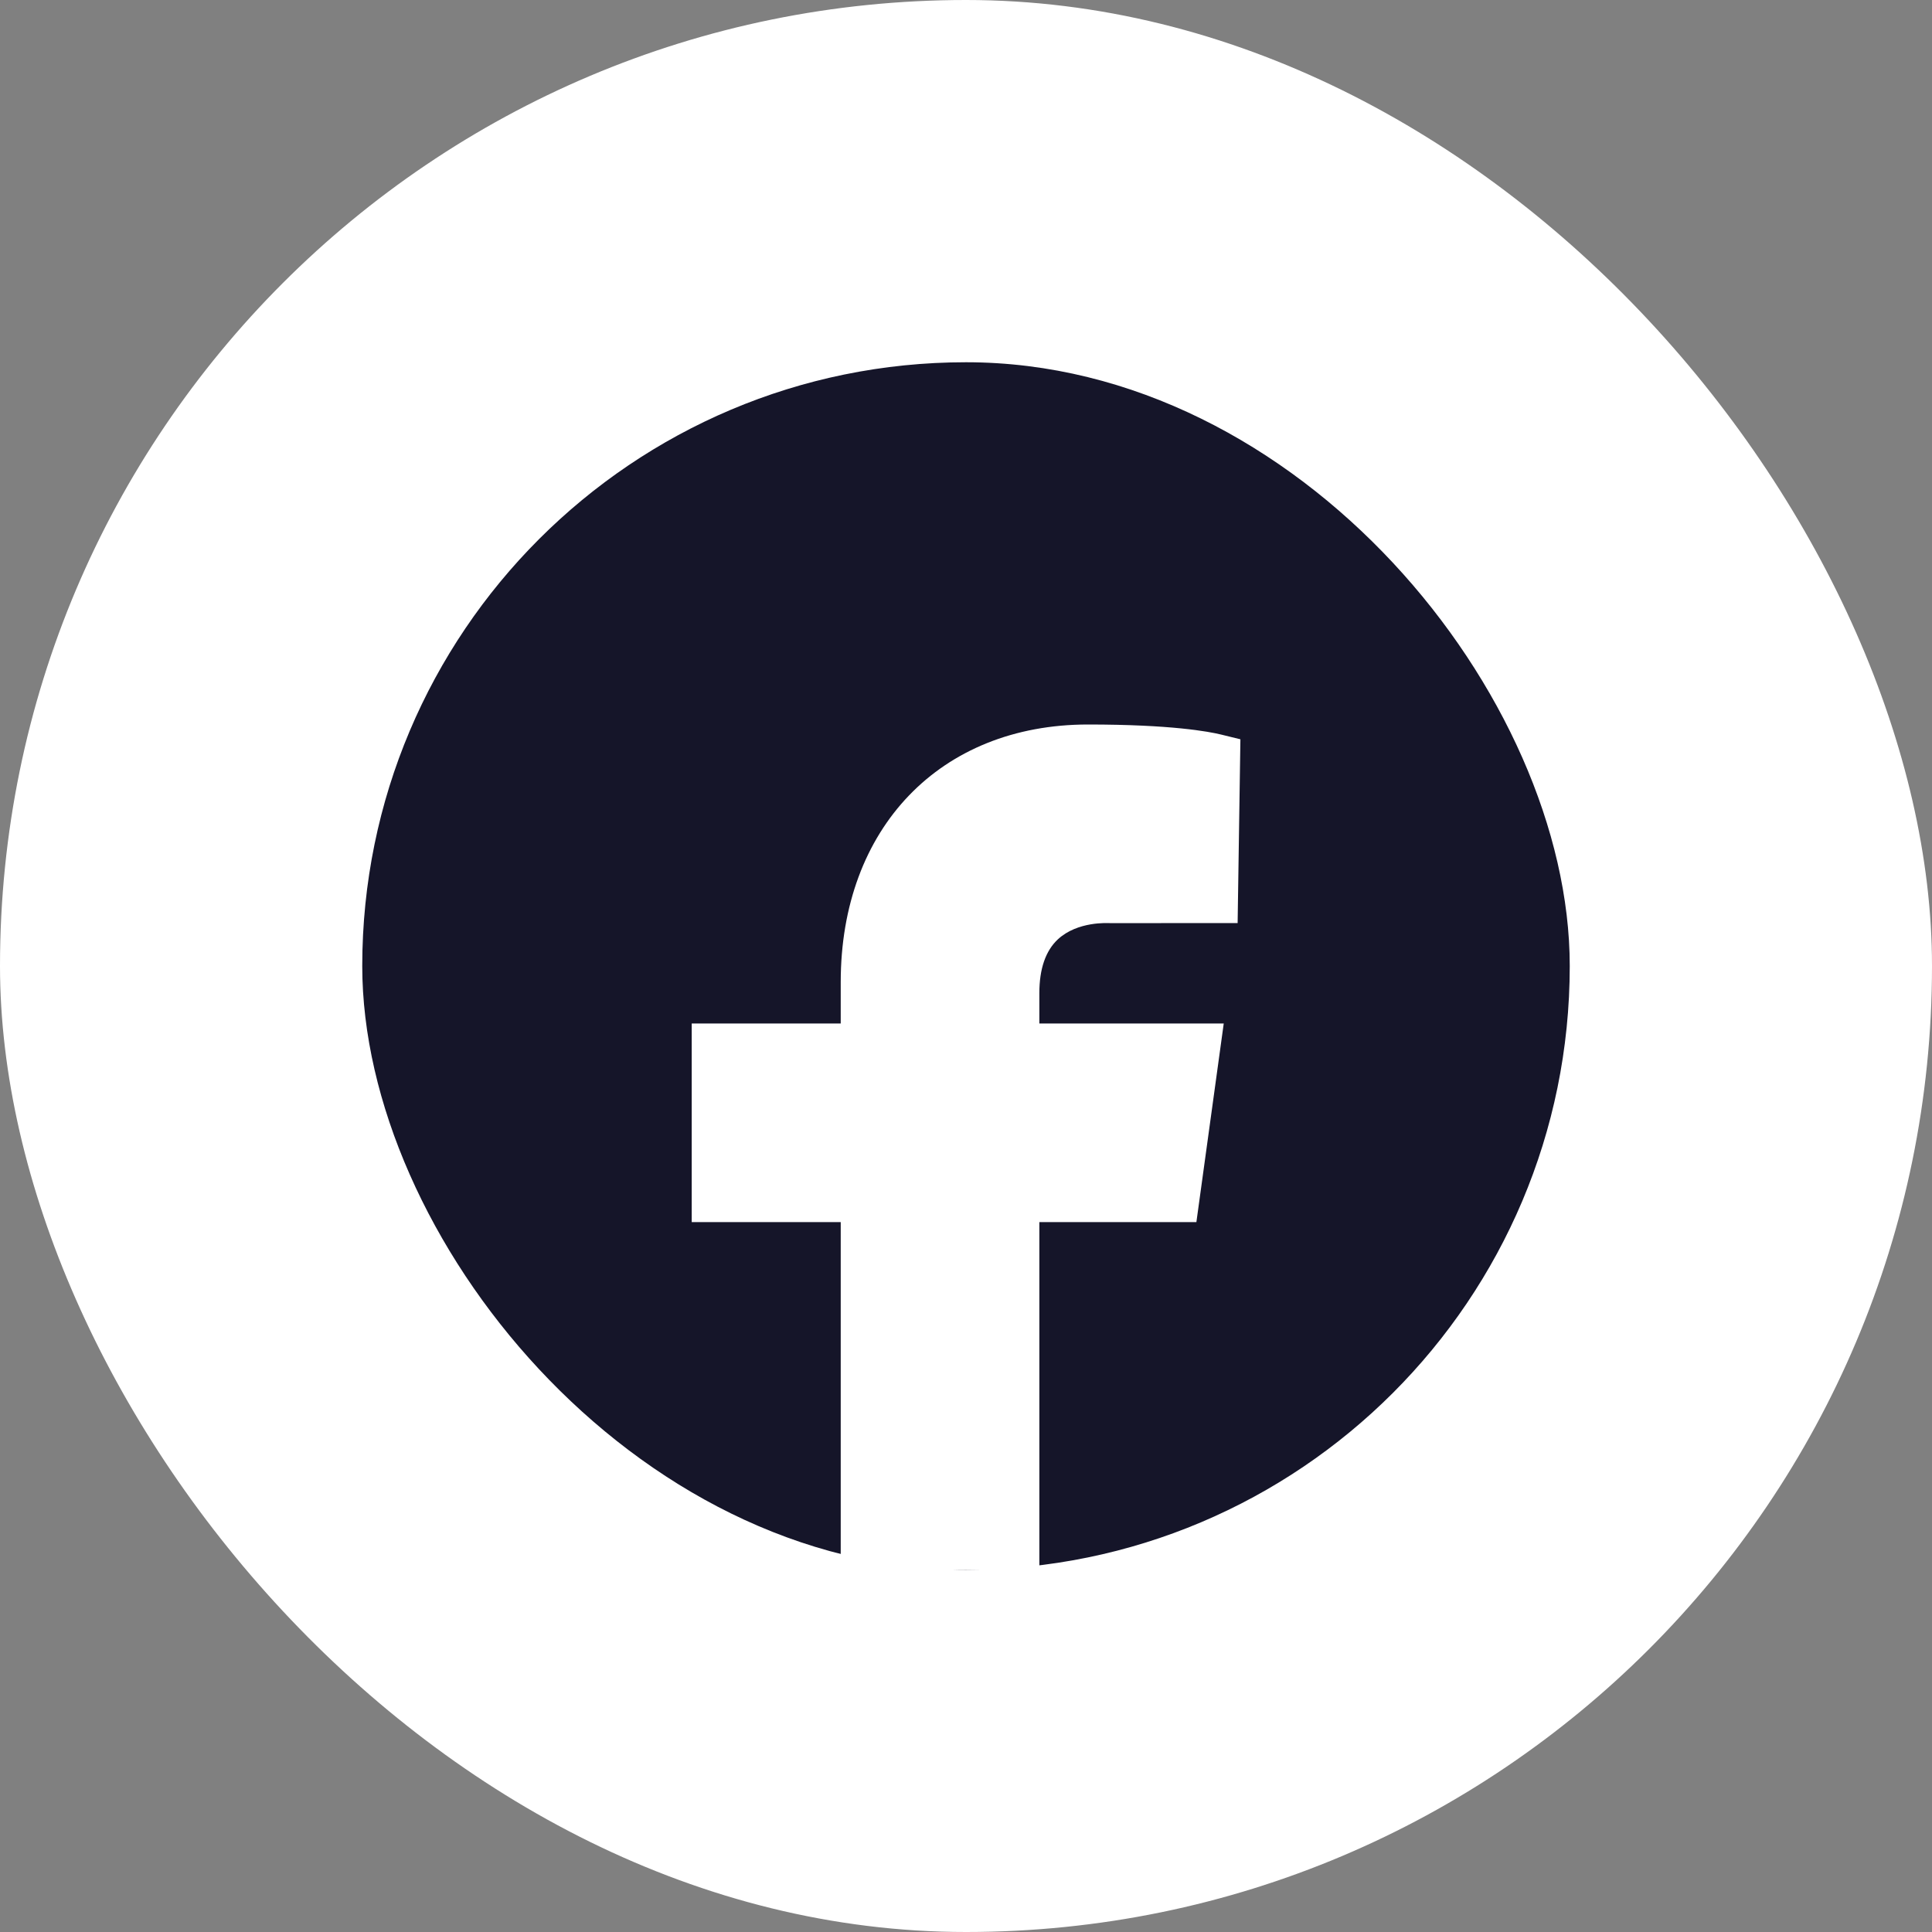<svg width="32" height="32" viewBox="0 0 32 32" fill="none" xmlns="http://www.w3.org/2000/svg">
<rect x="0" y="0" width="32" height="32" fill="#808080" stroke="none"/>
<rect width="32" height="32" rx="16" fill="white"/>
<rect x="6" y="6" width="20" height="20" rx="10" fill="#151529"/>
<g clip-path="url(#clip0_334_221)">
<path fill-rule="evenodd" clip-rule="evenodd" d="M17.522 15.558C17.848 15.256 18.352 15.289 18.389 15.29L20.499 15.289L20.545 12.245L20.227 12.167C20.023 12.117 19.398 12 18.022 12C15.572 12 13.925 13.715 13.925 16.267V16.952H11.457V20.242H13.925V26H17.215V20.242H19.816L20.269 16.952H17.215V16.448C17.215 16.047 17.319 15.747 17.522 15.558Z" fill="white"/>
</g>
<defs>
<clipPath id="clip0_334_221">
<rect width="14" height="14" fill="white" transform="translate(9 12)"/>
</clipPath>
</defs>
</svg>
